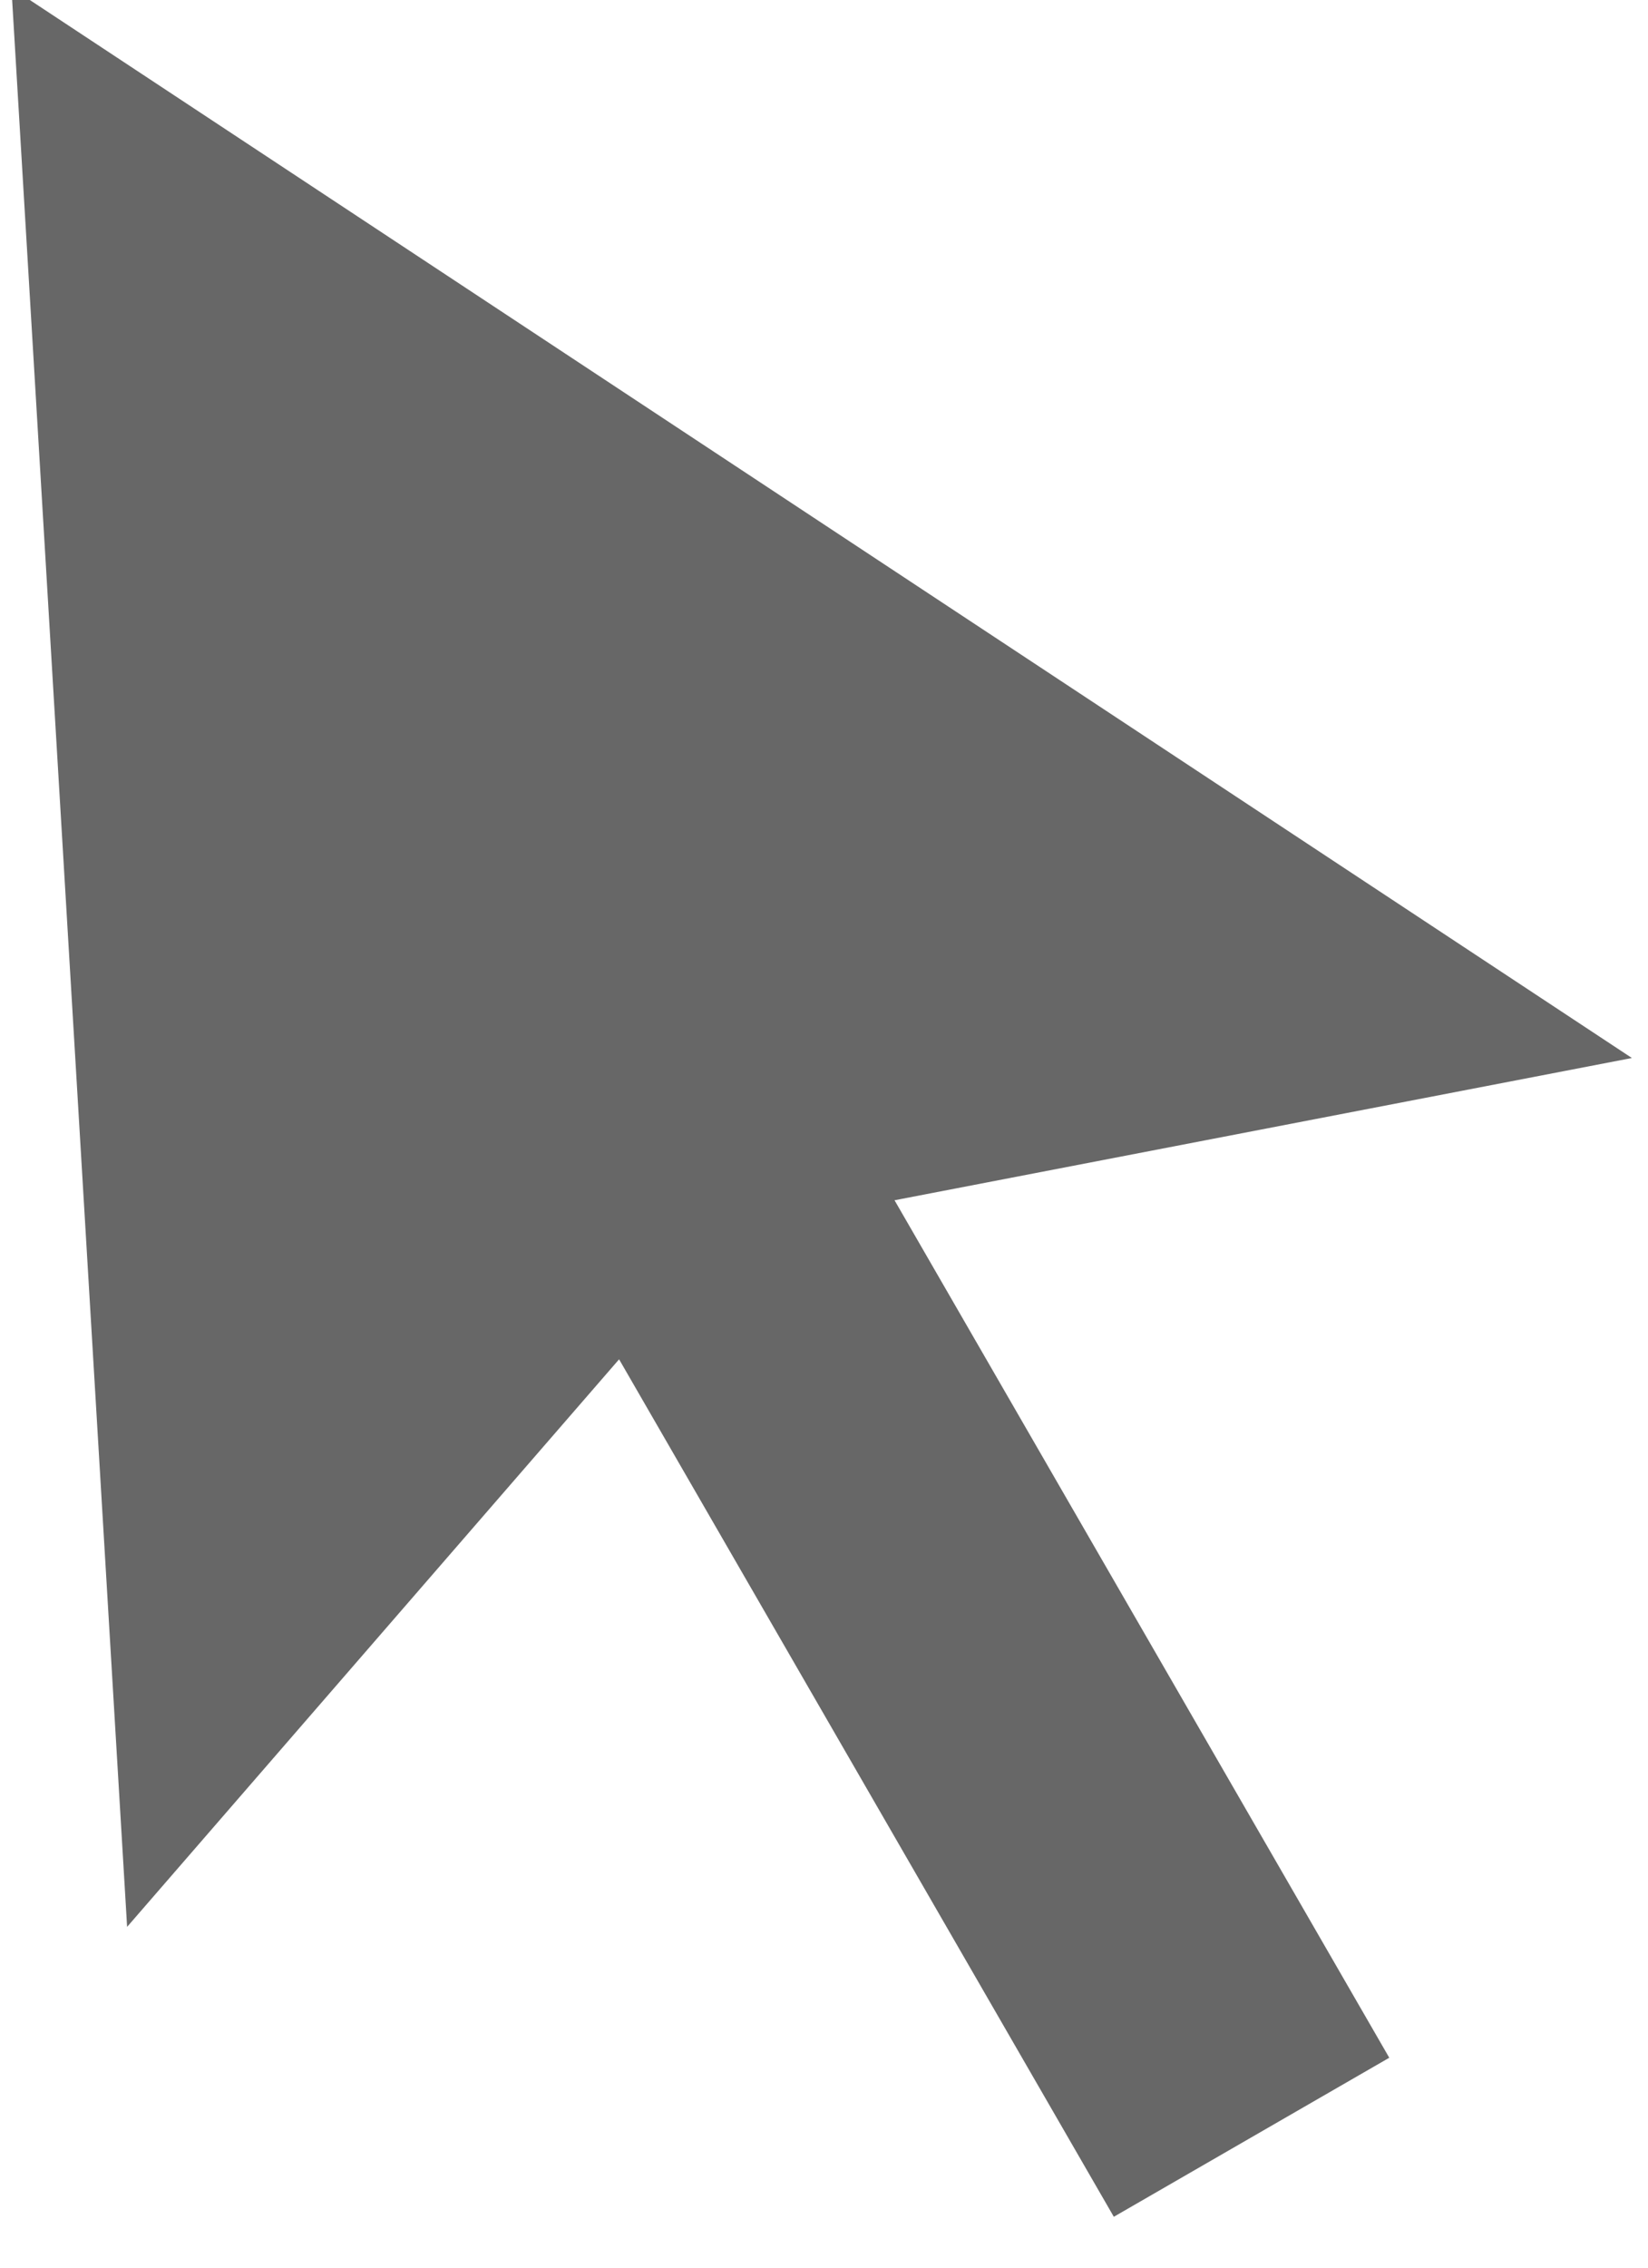 <?xml version="1.0" encoding="UTF-8" standalone="no"?>
<!DOCTYPE svg PUBLIC "-//W3C//DTD SVG 1.1//EN" "http://www.w3.org/Graphics/SVG/1.1/DTD/svg11.dtd">
<svg width="100%" height="100%" viewBox="0 0 16 22" version="1.1" xmlns="http://www.w3.org/2000/svg" xmlns:xlink="http://www.w3.org/1999/xlink" xml:space="preserve" xmlns:serif="http://www.serif.com/" style="fill-rule:evenodd;clip-rule:evenodd;stroke-linejoin:round;stroke-miterlimit:1.414;">
    <g transform="matrix(1,0,0,1,-338.408,-161.726)">
        <g transform="matrix(1.001,0,0,1.001,-0.178,39.937)">
            <g transform="matrix(0.194,0.336,-0.695,0.401,363.759,-42.268)">
                <path d="M370.266,131.422L376.4,140L333,129.5L376.4,119L370.266,127.578L395,127.578L395,131.422L370.266,131.422Z" style="fill:rgb(103,103,103);"/>
            </g>
        </g>
    </g>
</svg>
